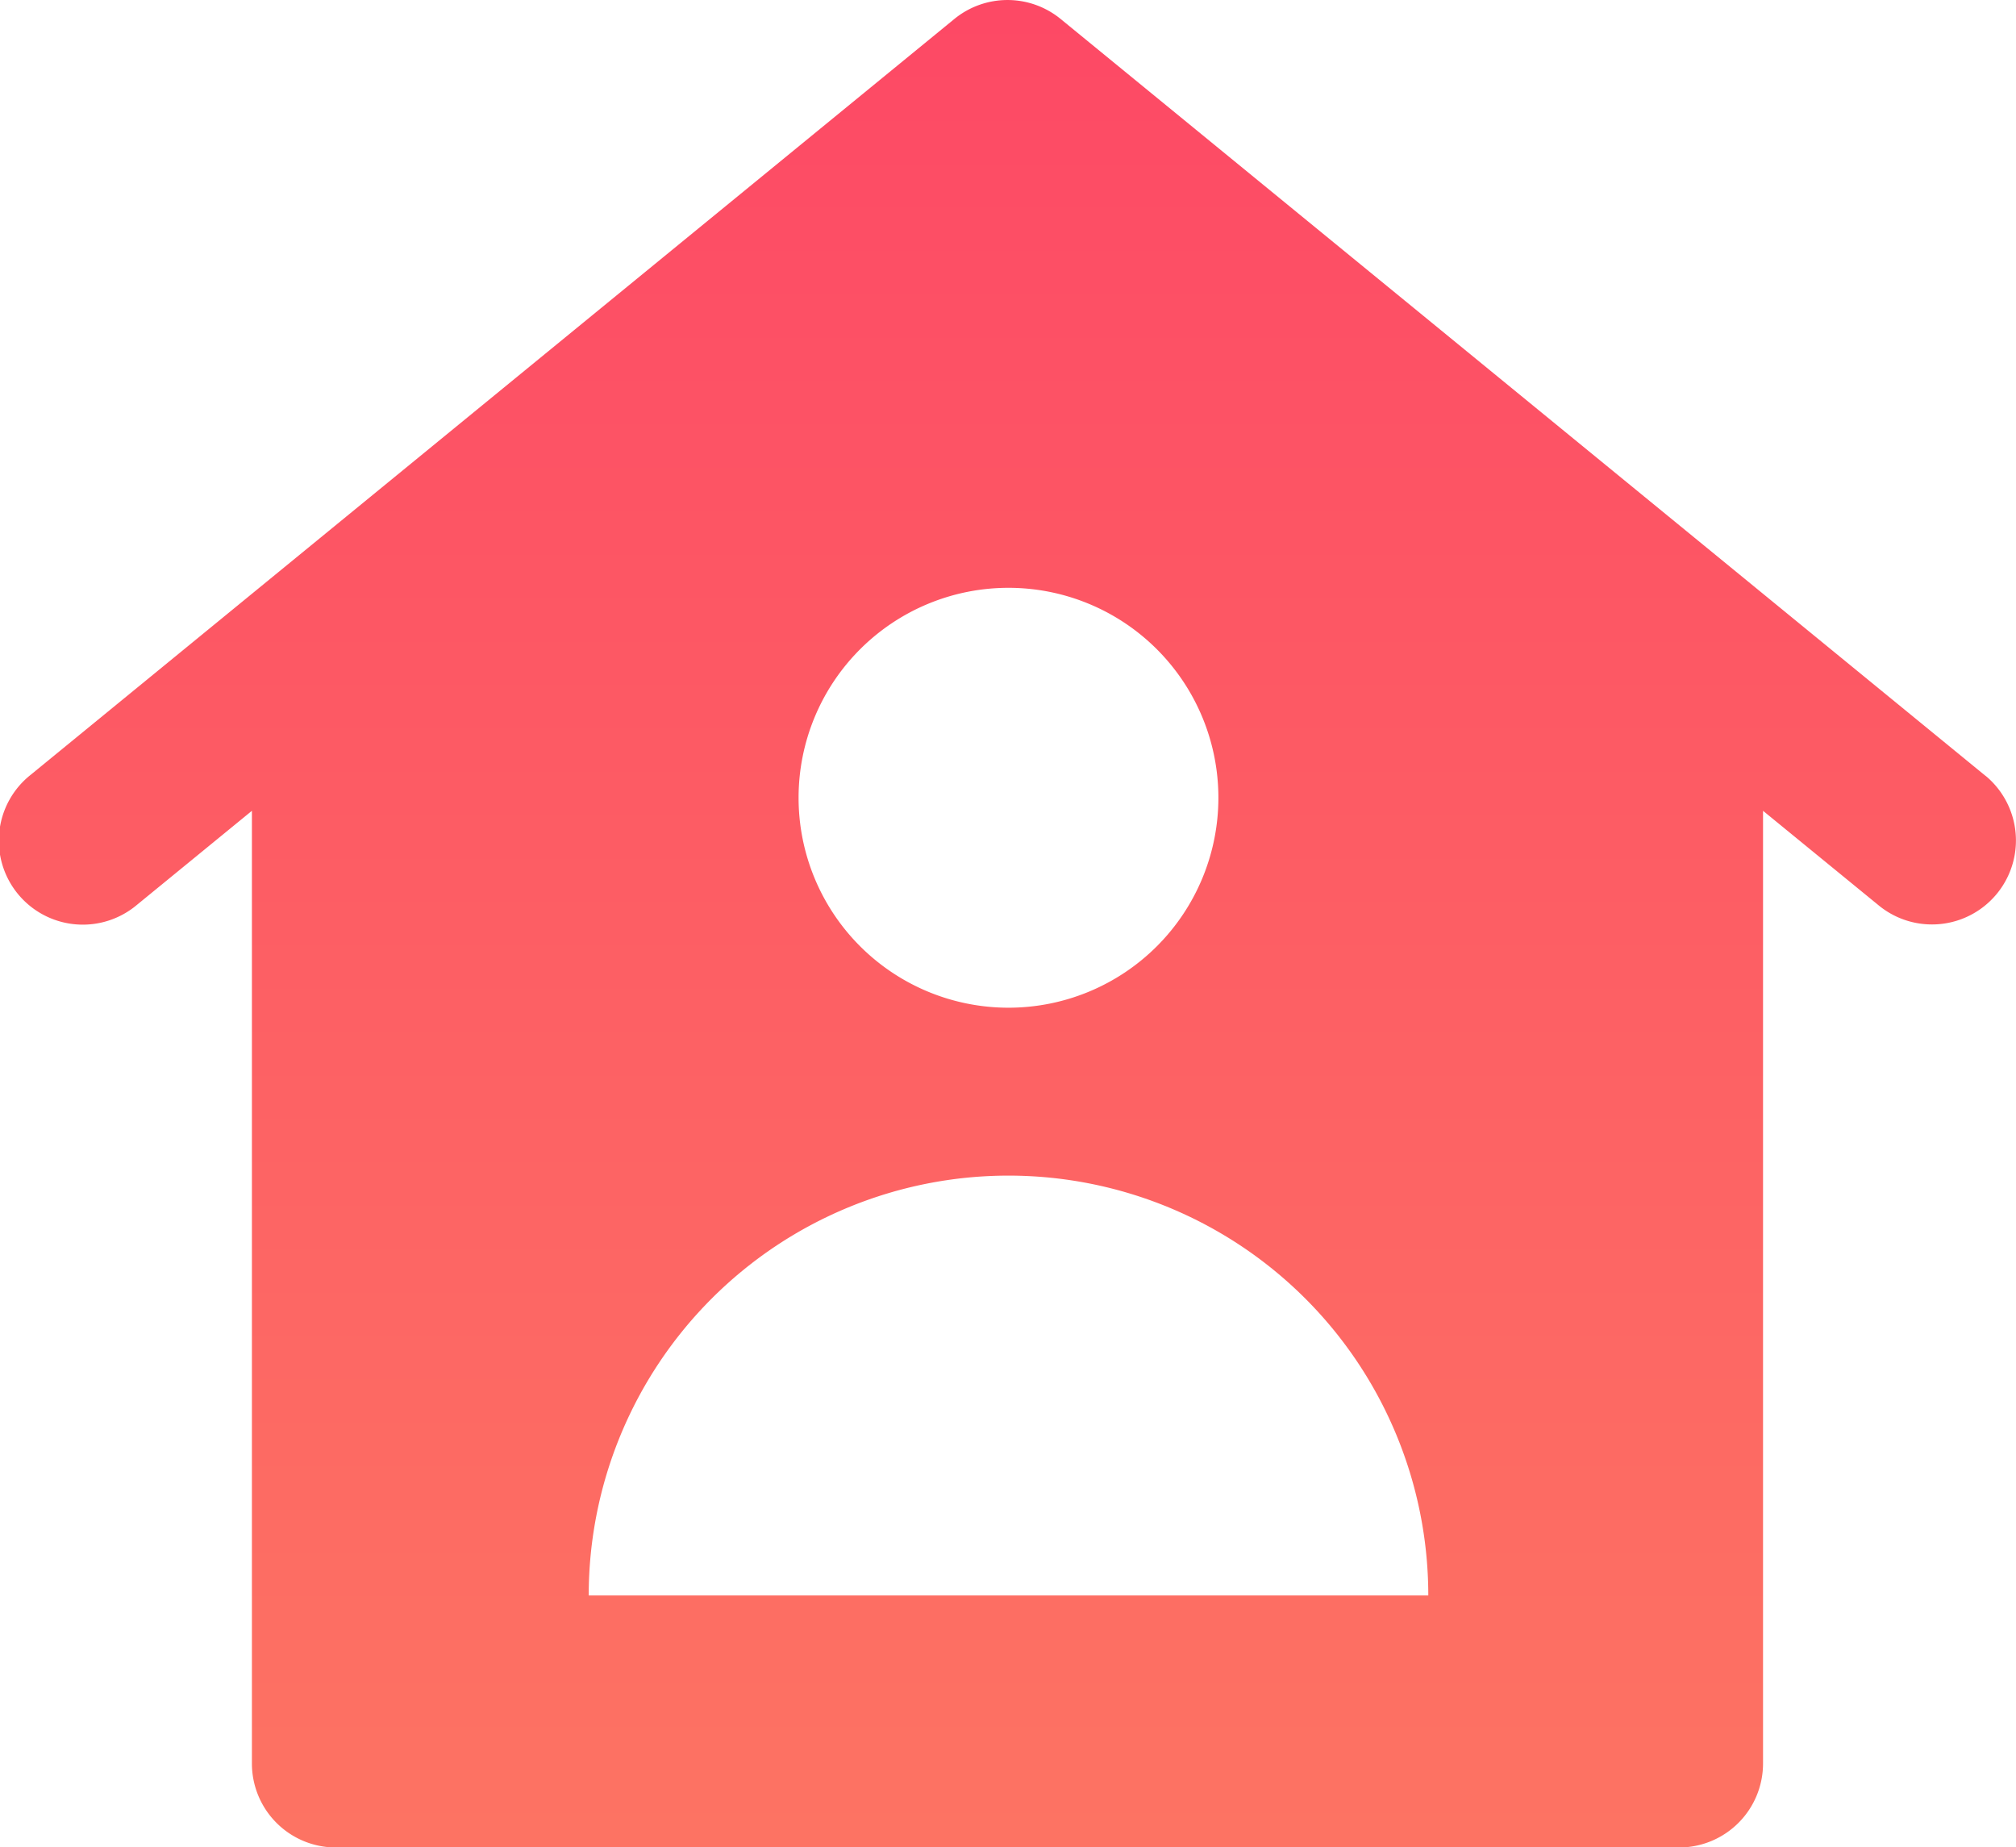 <svg xmlns="http://www.w3.org/2000/svg" xmlns:xlink="http://www.w3.org/1999/xlink" width="45.928" height="42.079" viewBox="0 0 45.928 42.079">
  <defs>
    <linearGradient id="linear-gradient" x1="0.5" x2="0.5" y2="1" gradientUnits="objectBoundingBox">
      <stop offset="0" stop-color="#fd4965"/>
      <stop offset="1" stop-color="#fd7363"/>
    </linearGradient>
  </defs>
  <path id="Path_9823" data-name="Path 9823" d="M45.237,18.683l-.046-.036L24.151,1.432a1.913,1.913,0,0,0-2.421,0L.69,18.646a1.913,1.913,0,1,0,2.422,2.961l2.615-2.139v21.7a1.913,1.913,0,0,0,1.913,1.913h30.6a1.913,1.913,0,0,0,1.913-1.913v-21.7l2.615,2.138a1.913,1.913,0,0,0,2.467-2.925ZM22.963,14.389a4.782,4.782,0,1,1-4.782,4.782,4.782,4.782,0,0,1,4.782-4.782ZM13.4,37.341a9.563,9.563,0,0,1,19.127,0Z" transform="translate(0.012 -1)" fill="url(#linear-gradient)"/>
</svg>
